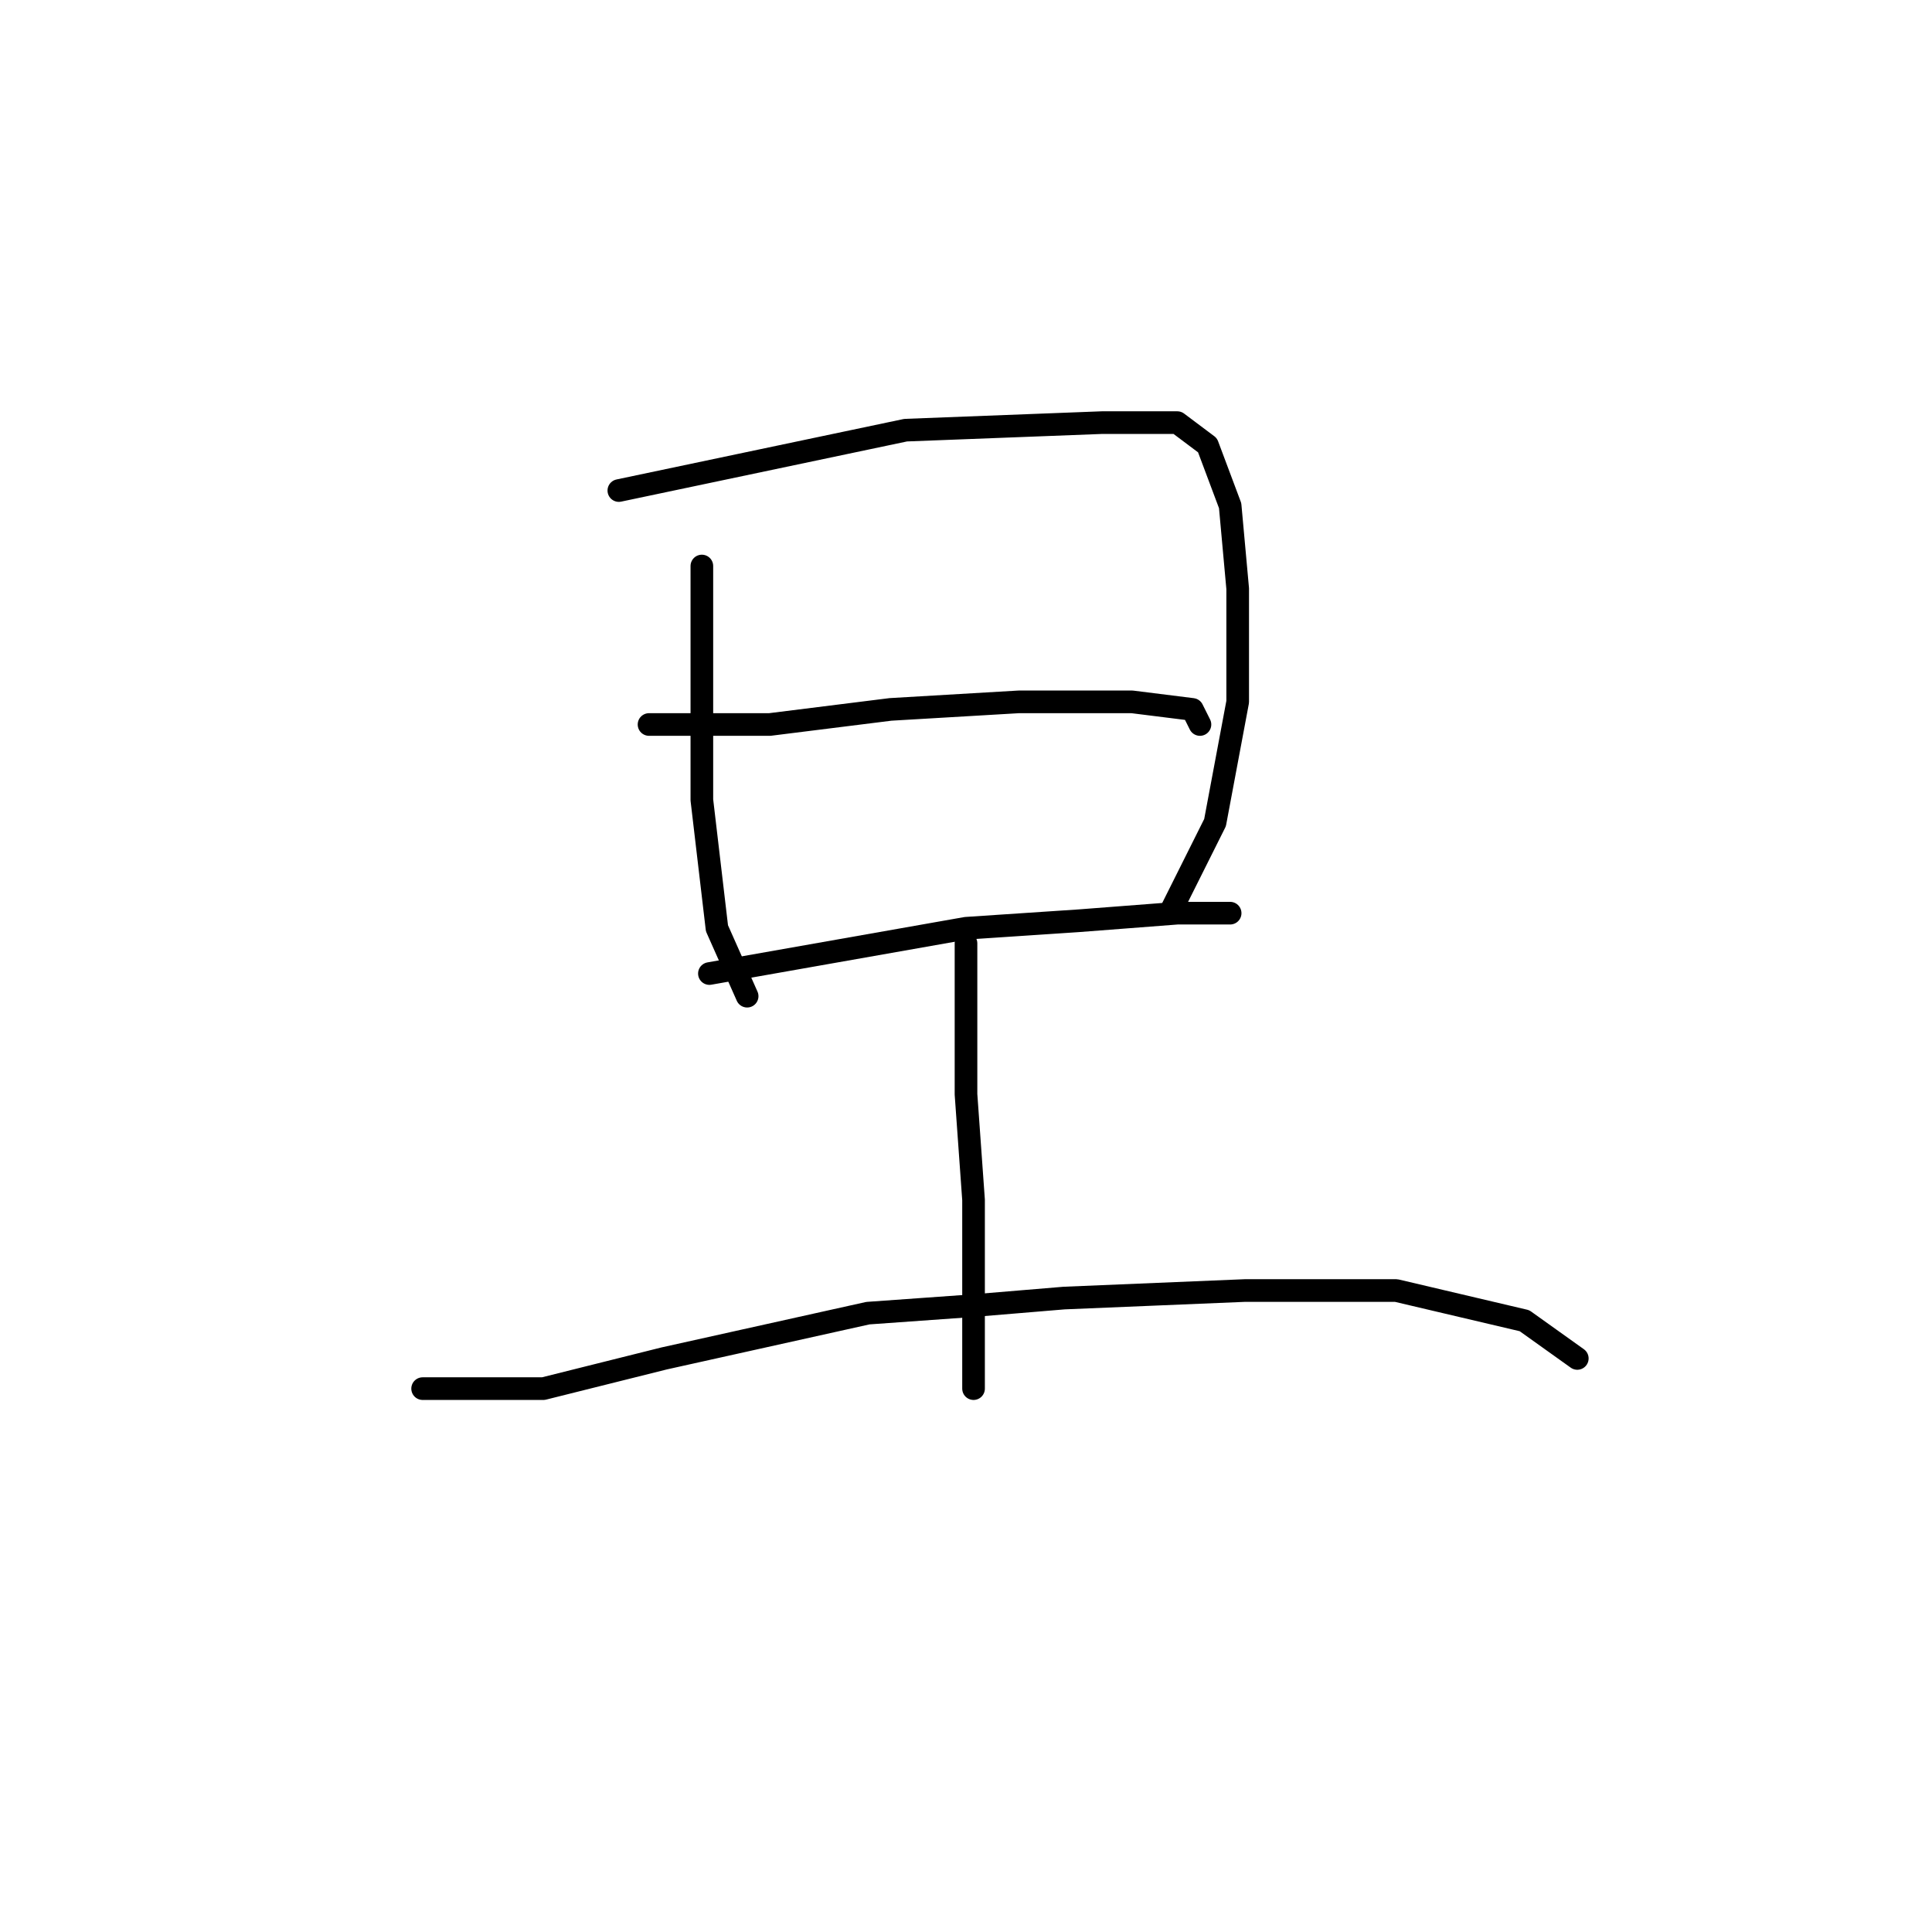 <?xml version="1.0" standalone="no"?>
    <svg width="256" height="256" xmlns="http://www.w3.org/2000/svg" version="1.1">
    <polyline stroke="black" stroke-width="3" stroke-linecap="round" fill="transparent" stroke-linejoin="round" points="93 75 93 82 93 89 93 106 95 123 99 132 99 132 " />
        <polyline stroke="black" stroke-width="3" stroke-linecap="round" fill="transparent" stroke-linejoin="round" points="82 65 101 61 120 57 146 56 156 56 160 59 163 67 164 78 164 93 161 109 155 121 155 121 " />
        <polyline stroke="black" stroke-width="3" stroke-linecap="round" fill="transparent" stroke-linejoin="round" points="86 96 94 96 102 96 118 94 135 93 150 93 158 94 159 96 159 96 " />
        <polyline stroke="black" stroke-width="3" stroke-linecap="round" fill="transparent" stroke-linejoin="round" points="94 129 111 126 128 123 143 122 156 121 163 121 163 121 " />
        <polyline stroke="black" stroke-width="3" stroke-linecap="round" fill="transparent" stroke-linejoin="round" points="128 125 128 135 128 145 129 159 129 173 129 184 129 184 " />
        <polyline stroke="black" stroke-width="3" stroke-linecap="round" fill="transparent" stroke-linejoin="round" points="56 184 64 184 72 184 88 180 115 174 129 173 141 172 165 171 185 171 202 175 209 180 209 180 " />
        </svg>